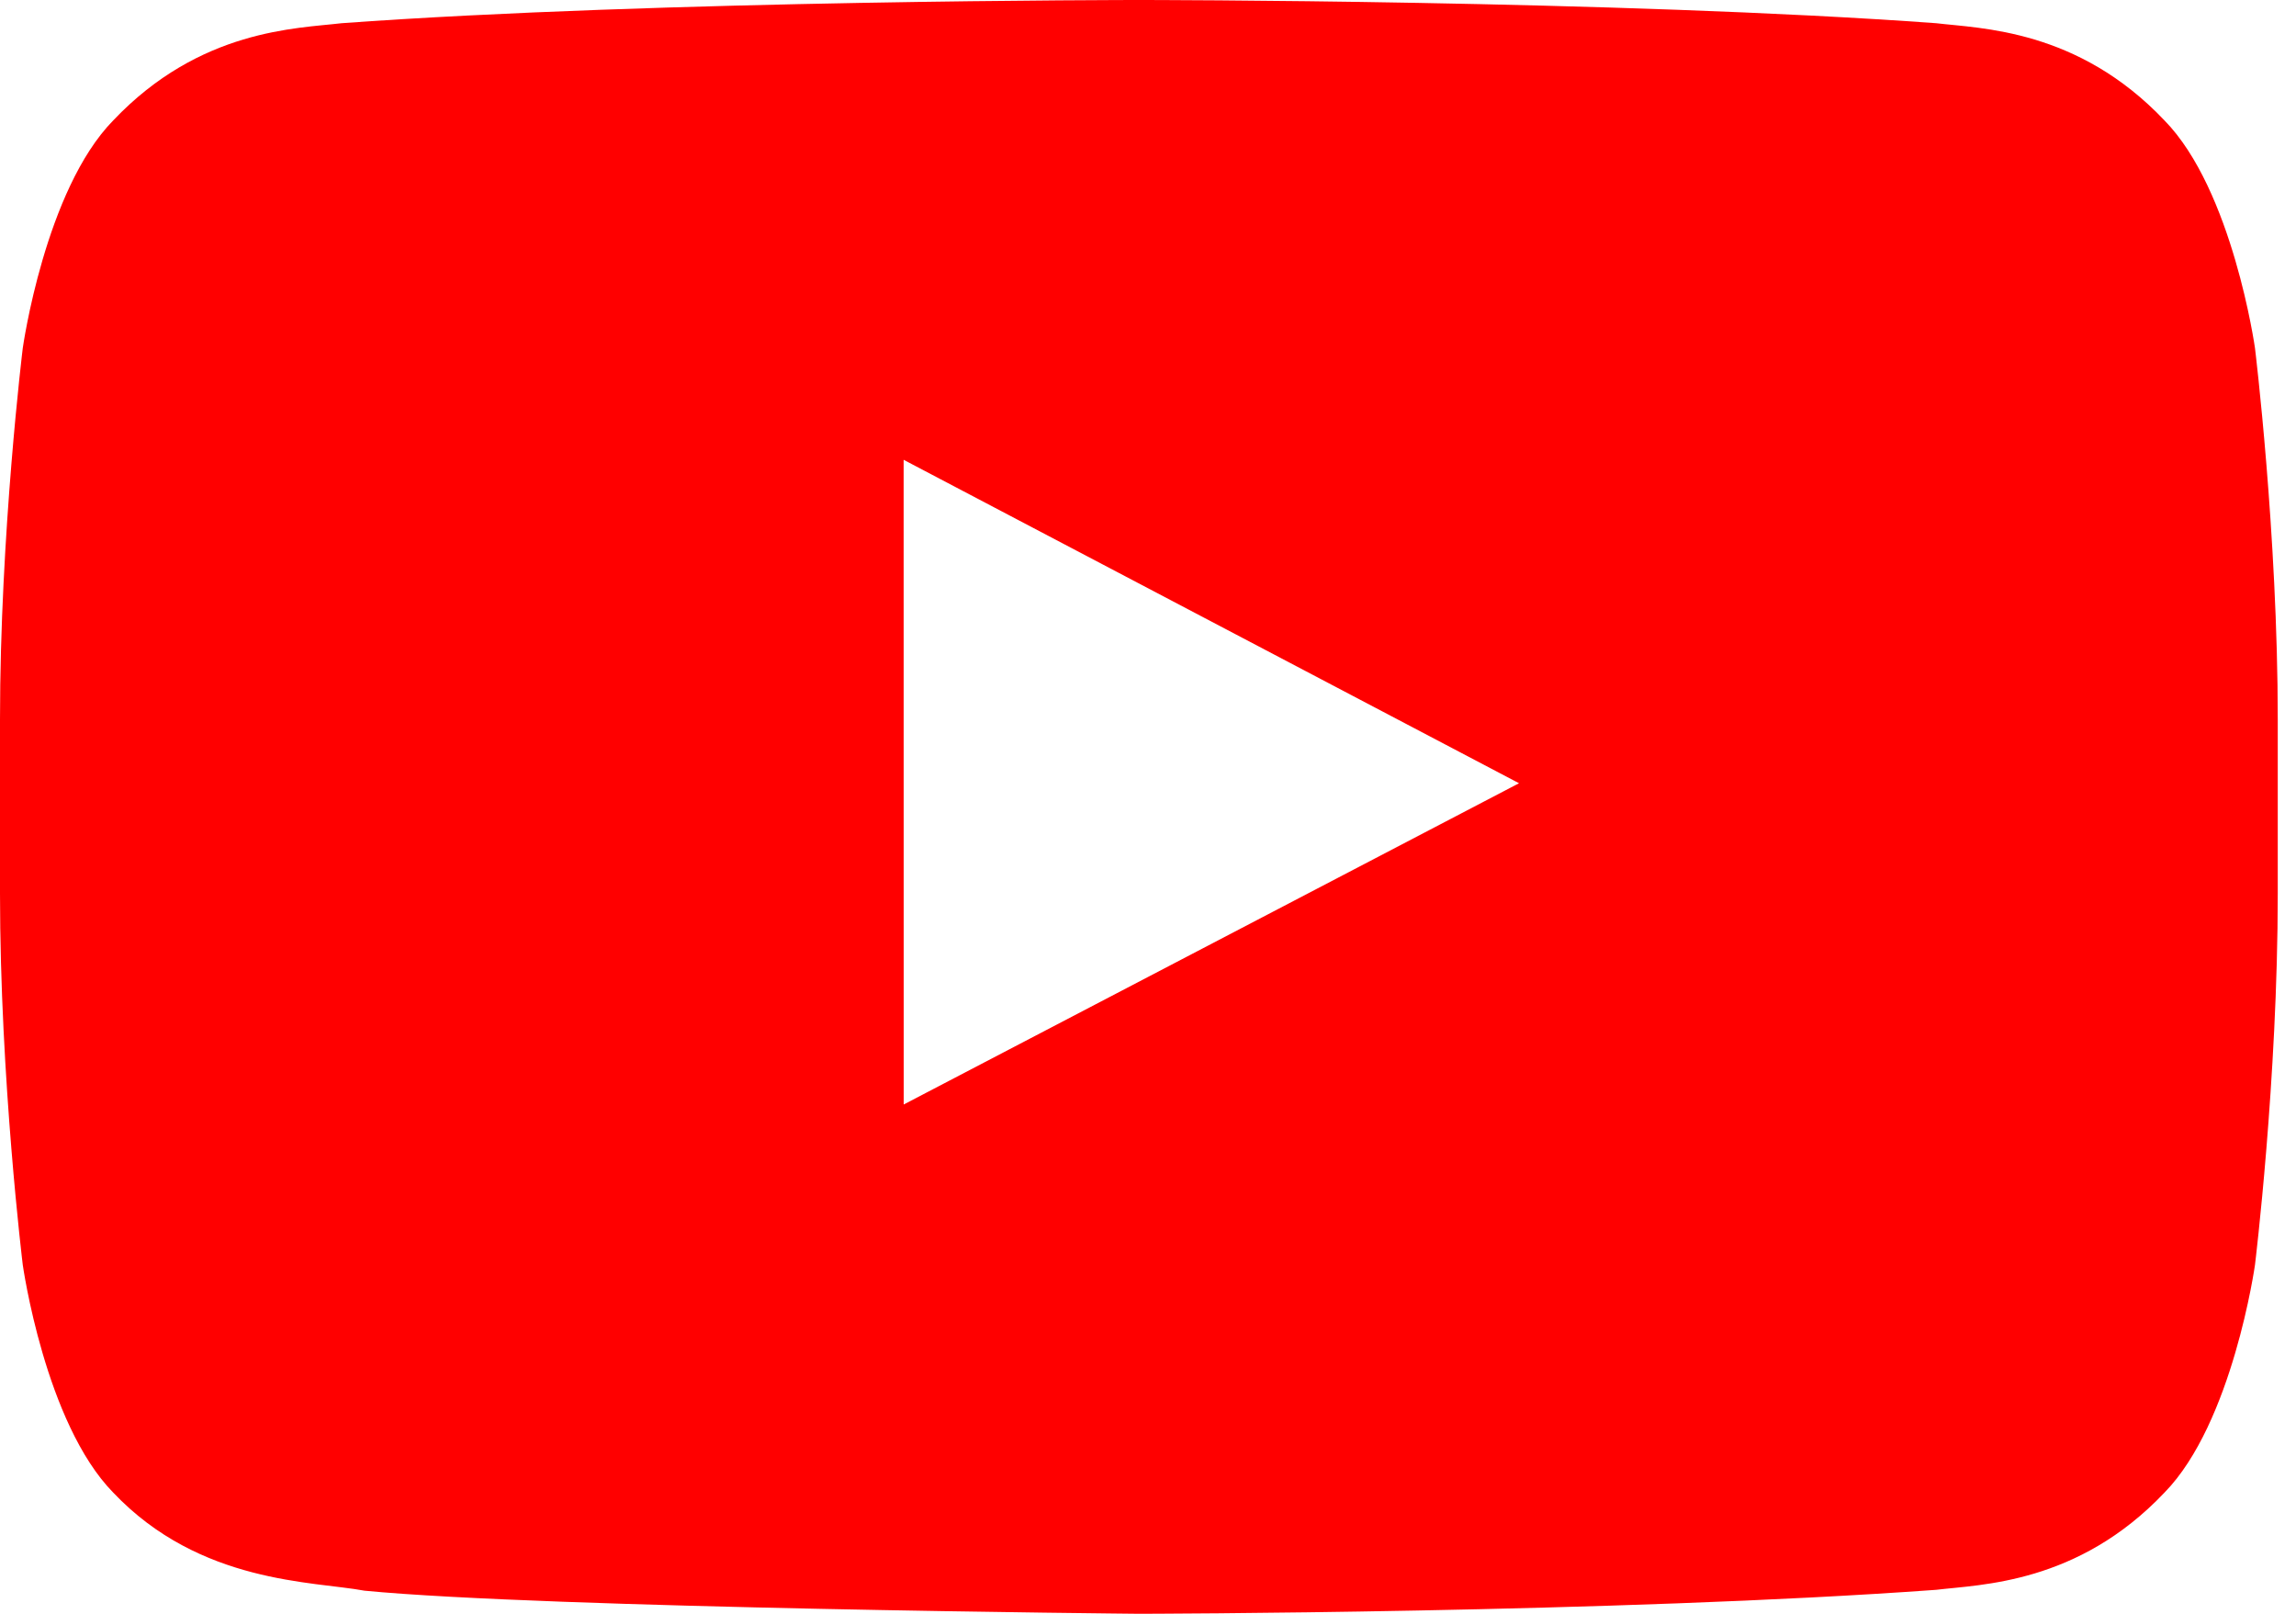<svg width="37" height="26" viewBox="0 0 37 26" fill="none" xmlns="http://www.w3.org/2000/svg">
<path id="Youtube" fill-rule="evenodd" clip-rule="evenodd" d="M14.563 17.795L14.562 7.408L24.479 12.619L14.563 17.795ZM36.339 5.608C36.339 5.608 35.98 3.061 34.88 1.94C33.484 0.467 31.919 0.46 31.202 0.374C26.066 -5.42585e-06 18.361 0 18.361 0H18.345C18.345 0 10.64 -5.42585e-06 5.504 0.374C4.786 0.46 3.222 0.467 1.825 1.94C0.725 3.061 0.367 5.608 0.367 5.608C0.367 5.608 0 8.6 0 11.591V14.396C0 17.388 0.367 20.379 0.367 20.379C0.367 20.379 0.725 22.926 1.825 24.048C3.222 25.521 5.056 25.474 5.873 25.628C8.809 25.912 18.353 26 18.353 26C18.353 26 26.066 25.988 31.202 25.614C31.919 25.527 33.484 25.521 34.88 24.048C35.98 22.926 36.339 20.379 36.339 20.379C36.339 20.379 36.706 17.388 36.706 14.396V11.591C36.706 8.6 36.339 5.608 36.339 5.608Z" fill="#FF0000"/>
</svg>
